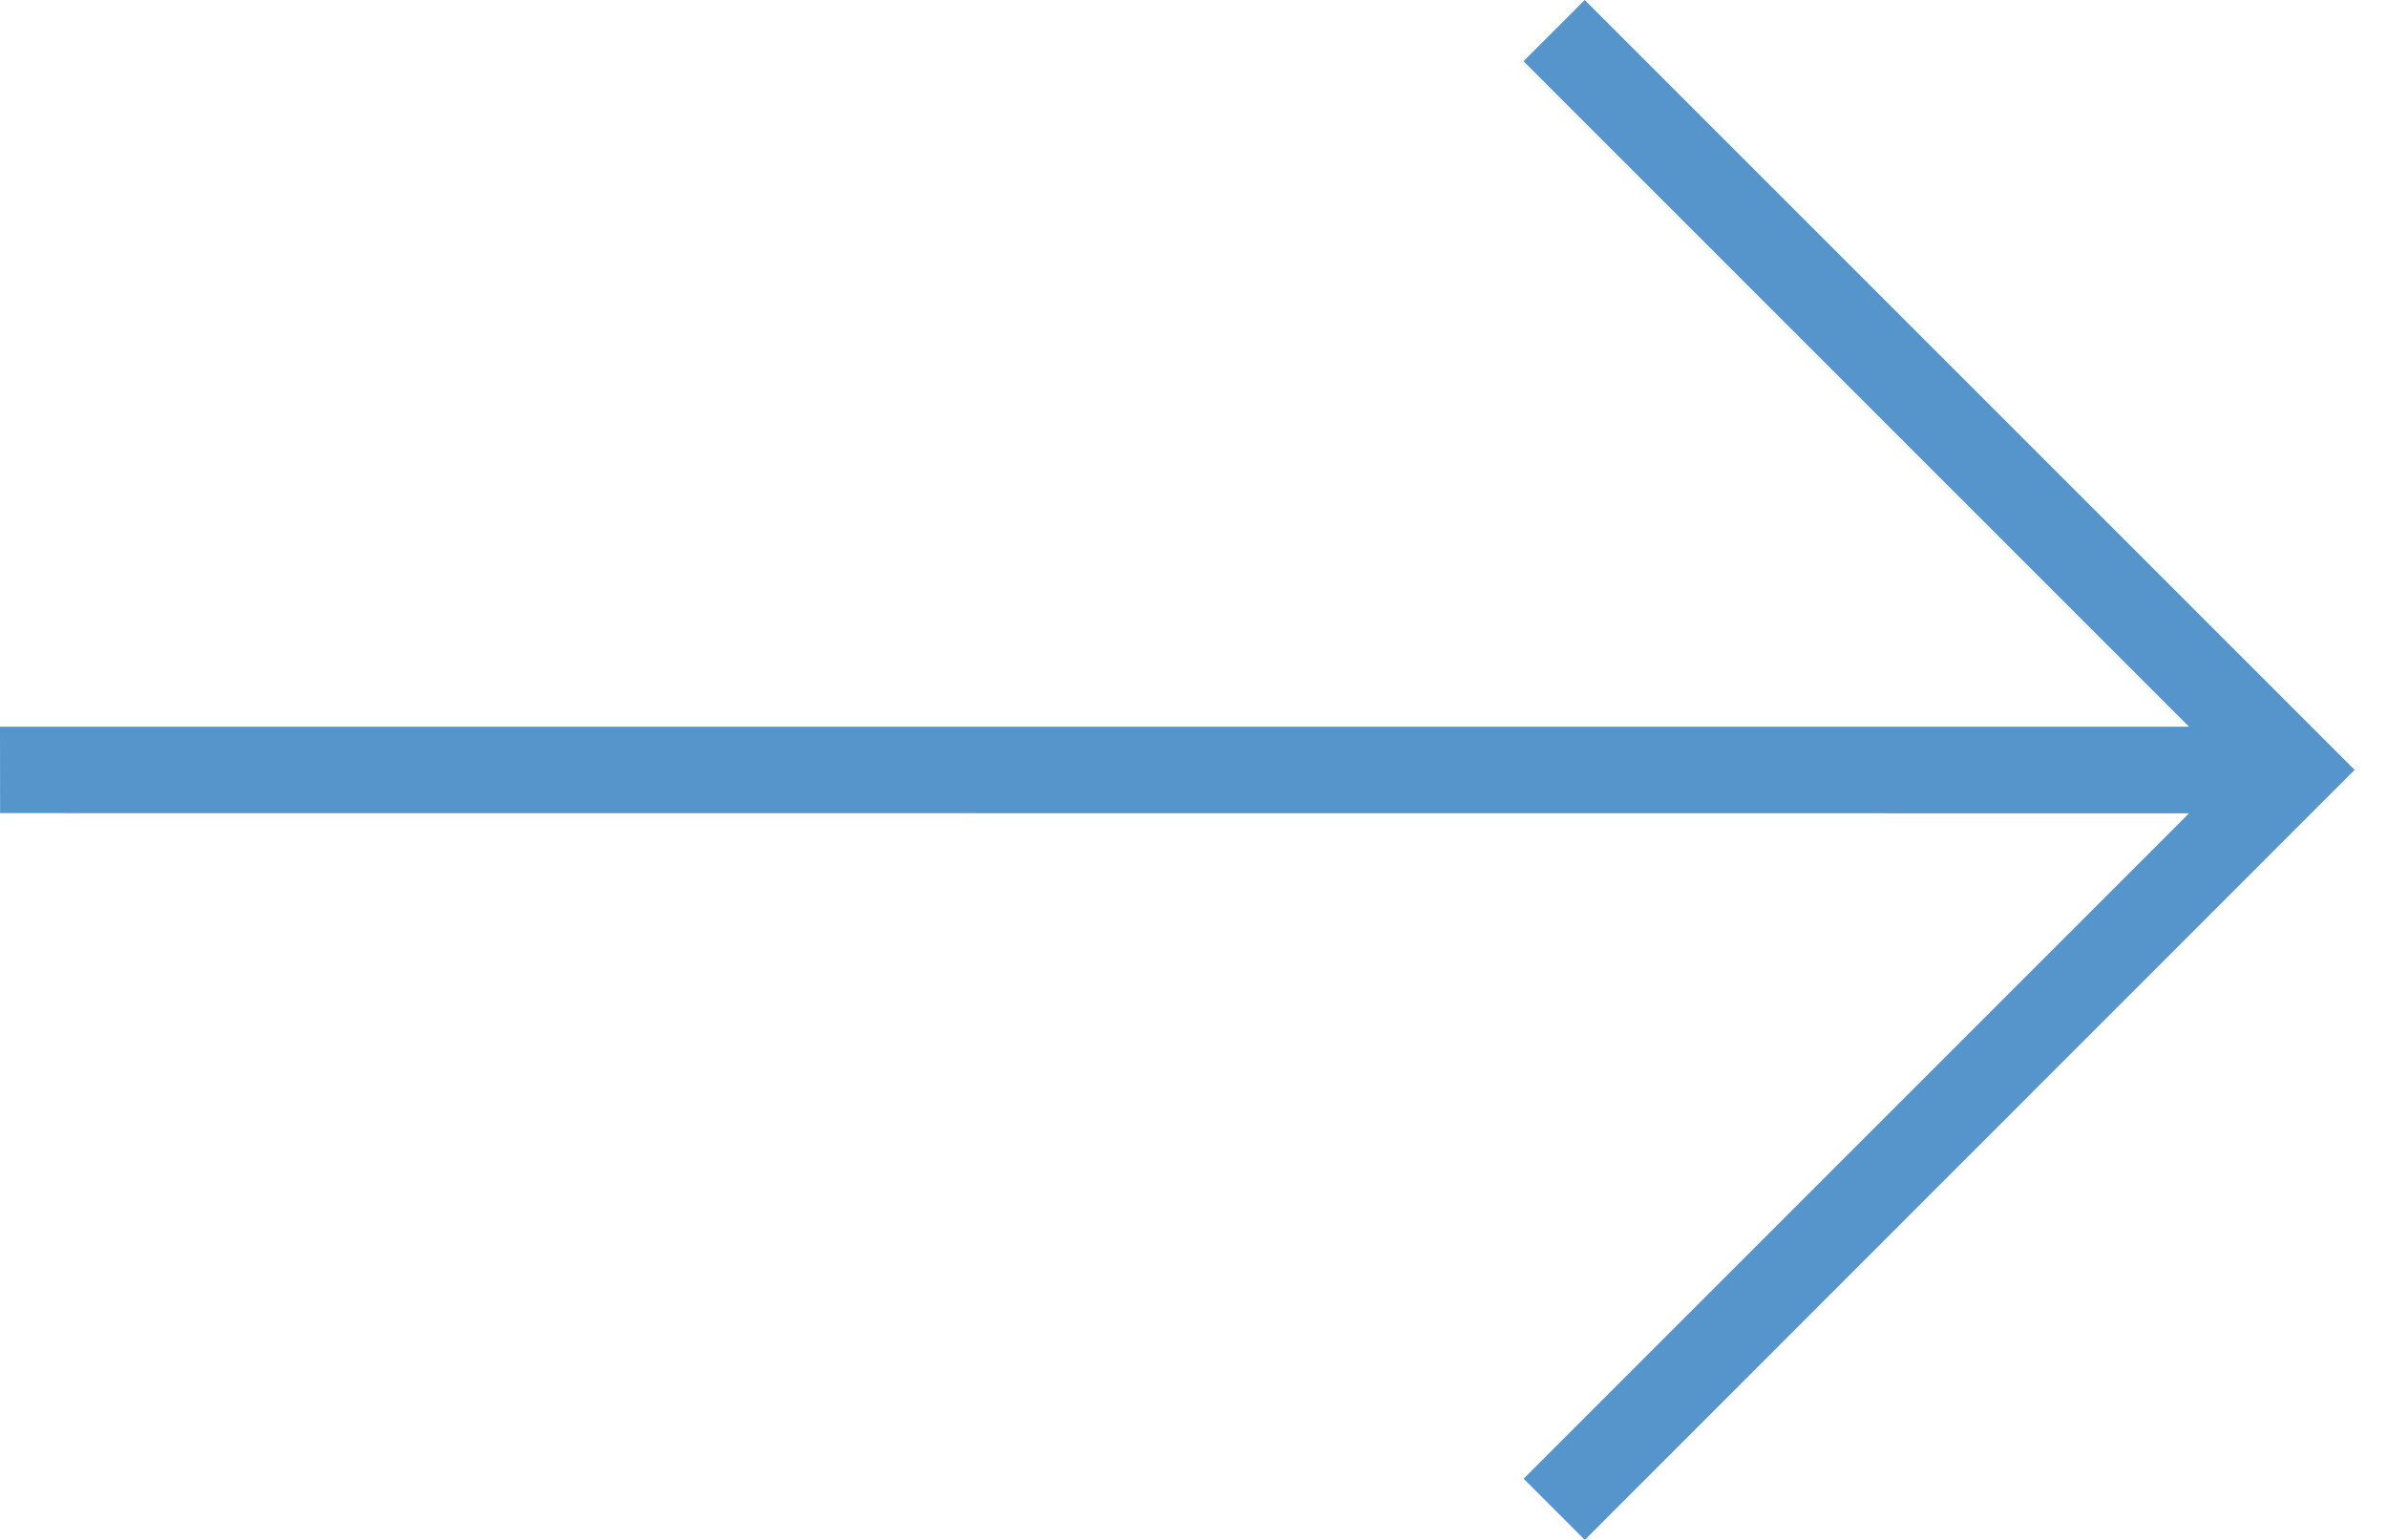 <svg width="31" height="20" viewBox="0 0 31 20" fill="none" xmlns="http://www.w3.org/2000/svg">
<path d="M0.001 10.561L0 9.438H28.429L19.786 0.795L20.581 0L30.58 9.999L20.582 20L19.787 19.205L28.429 10.563L0.001 10.561Z" fill="#5695CB"/>
</svg>

